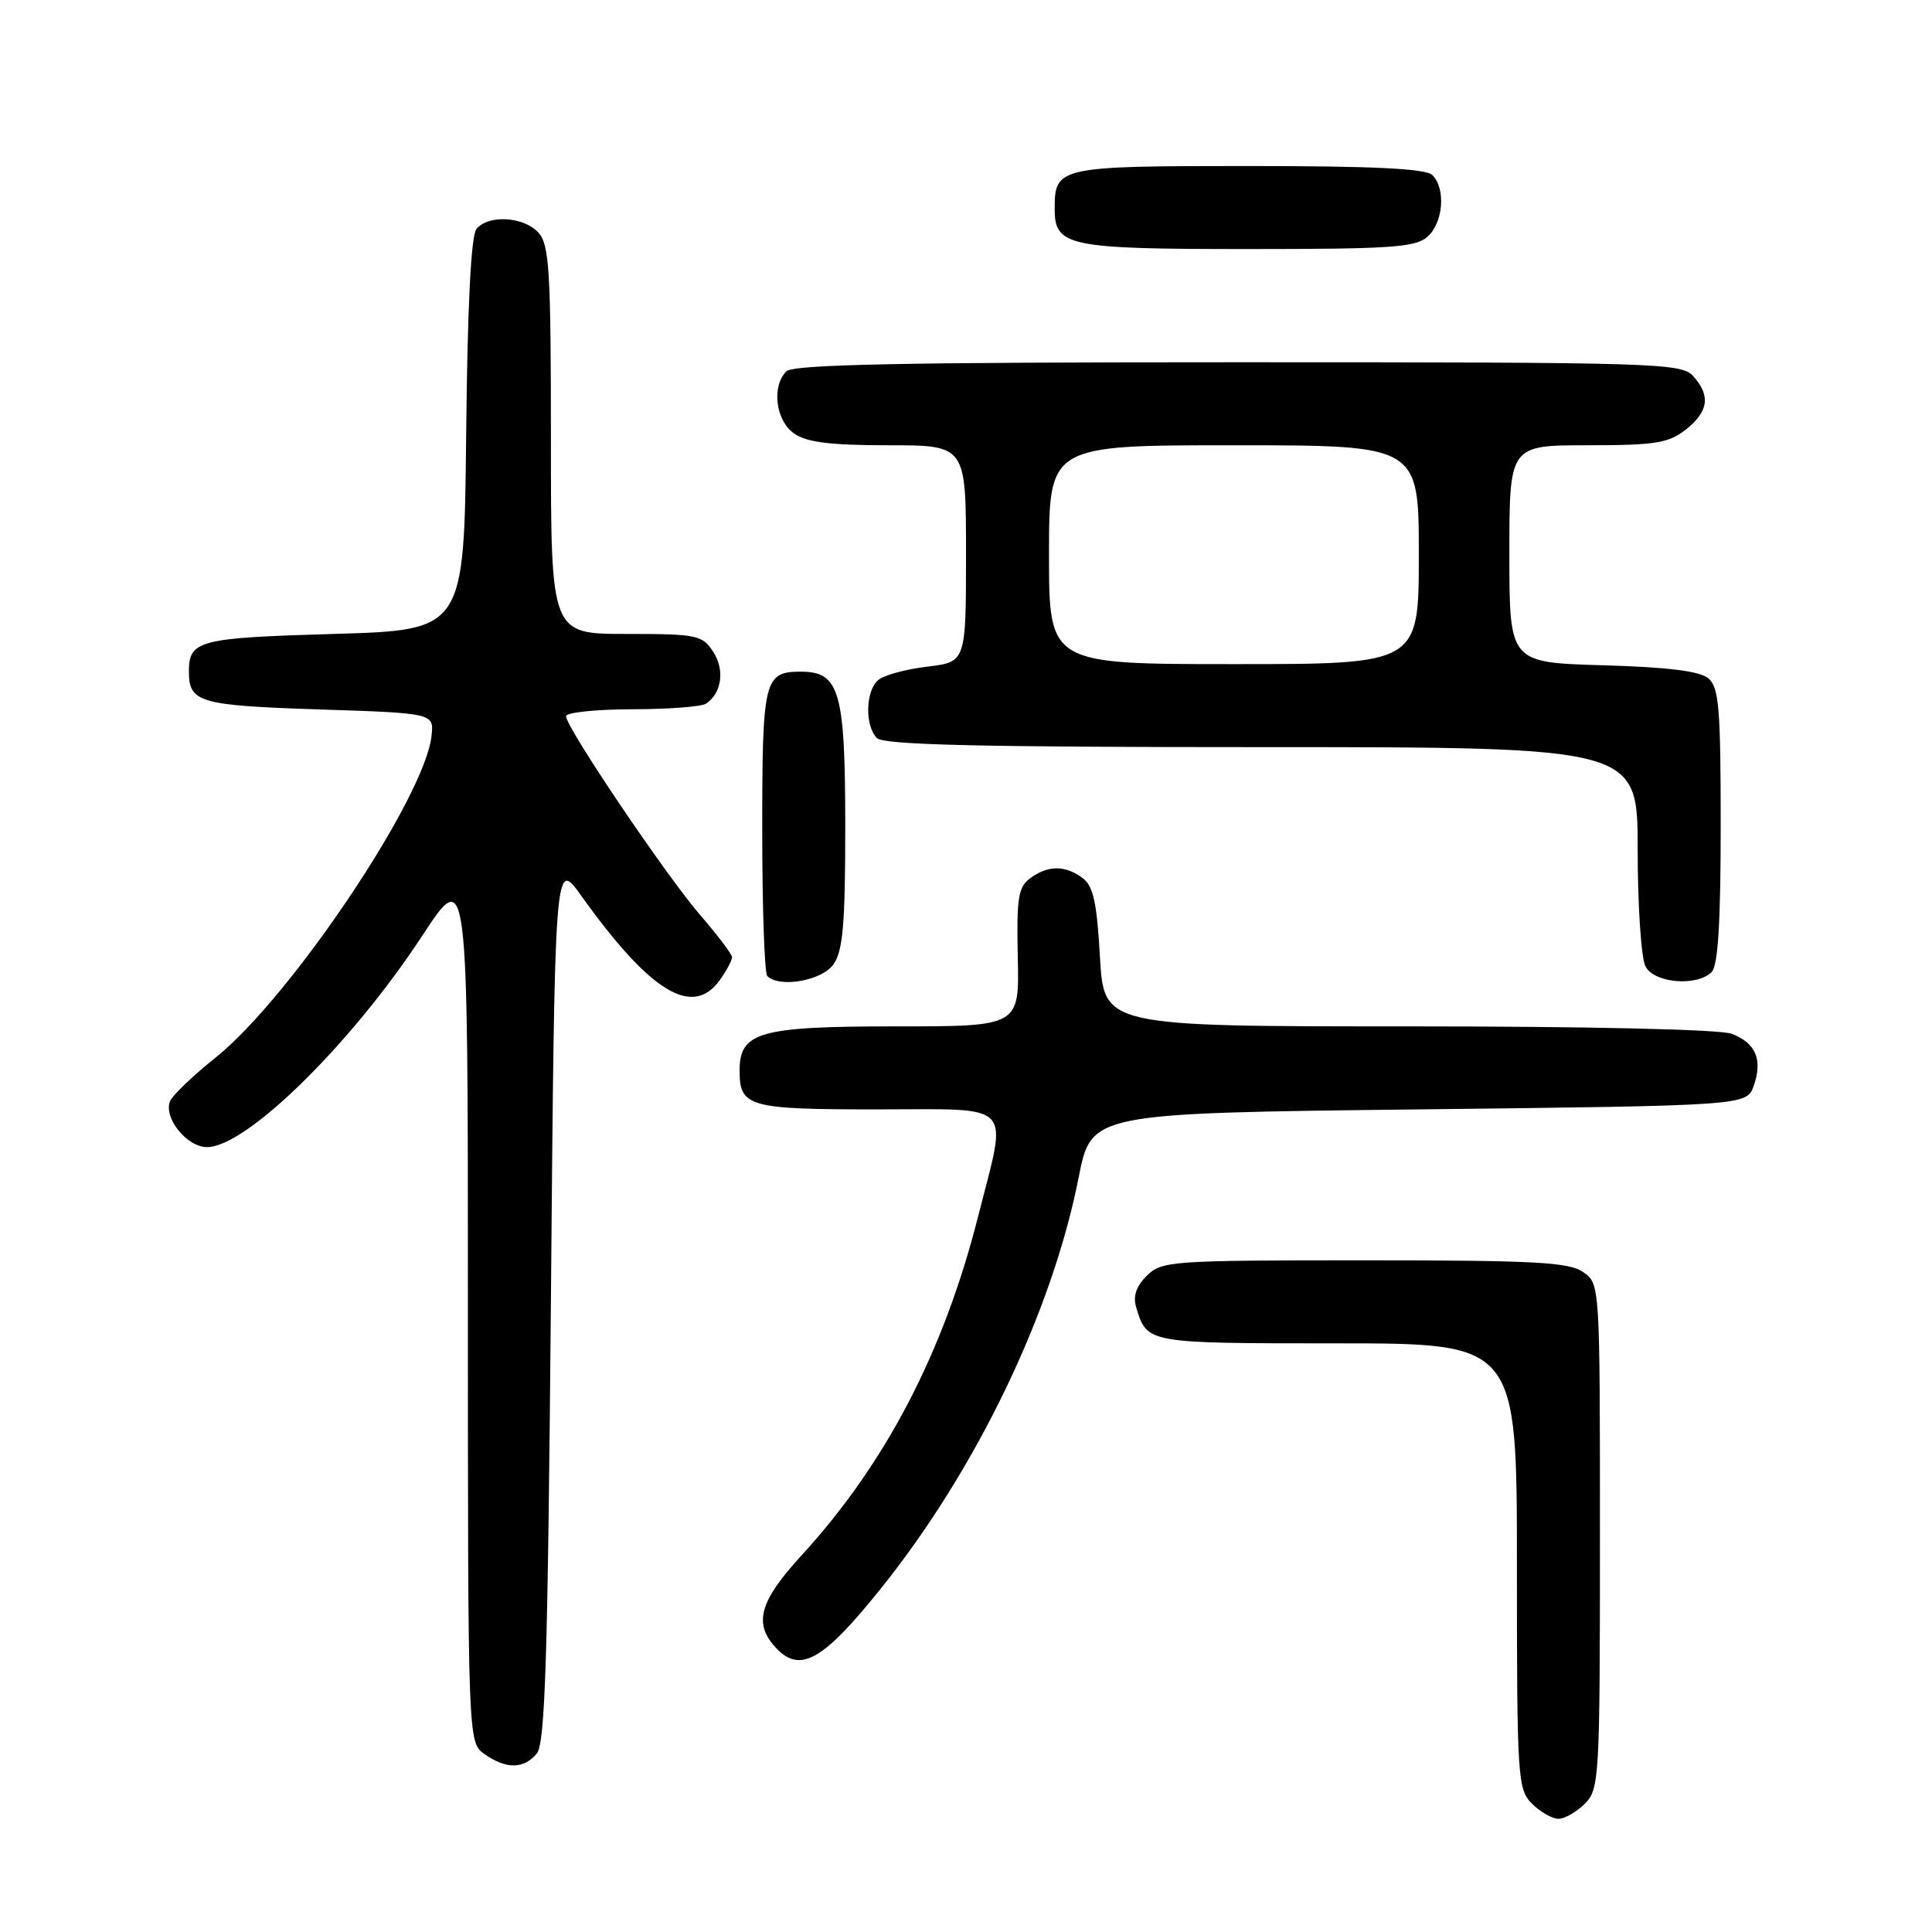 <?xml version="1.0" encoding="UTF-8" standalone="no"?>
<!DOCTYPE svg PUBLIC "-//W3C//DTD SVG 1.1//EN" "http://www.w3.org/Graphics/SVG/1.1/DTD/svg11.dtd" >
<svg xmlns="http://www.w3.org/2000/svg" xmlns:xlink="http://www.w3.org/1999/xlink" version="1.1" viewBox="0 0 256 256">
 <g >
 <path fill="currentColor"
d=" M 210.00 239.00 C 211.92 237.08 212.00 235.67 212.00 203.56 C 212.00 170.13 212.00 170.11 209.78 168.56 C 207.90 167.24 203.39 167.00 180.78 167.00 C 155.11 167.00 153.91 167.09 151.95 169.05 C 150.52 170.48 150.10 171.77 150.57 173.30 C 152.01 178.01 151.97 178.00 177.12 178.00 C 201.00 178.00 201.00 178.00 201.00 207.50 C 201.00 235.67 201.09 237.09 203.00 239.00 C 204.10 240.10 205.68 241.00 206.50 241.00 C 207.32 241.00 208.90 240.10 210.00 239.00 Z  M 71.13 232.35 C 72.24 231.00 72.59 219.76 73.00 172.23 C 73.50 113.77 73.50 113.77 76.98 118.64 C 86.22 131.56 91.83 134.94 95.44 129.78 C 96.30 128.56 97.00 127.23 97.00 126.84 C 97.00 126.44 95.12 123.96 92.83 121.31 C 88.32 116.11 75.00 96.39 75.00 94.90 C 75.00 94.41 78.94 93.99 83.75 93.98 C 88.56 93.98 92.98 93.64 93.57 93.23 C 95.65 91.82 96.06 88.74 94.50 86.36 C 93.05 84.14 92.36 84.00 82.98 84.00 C 73.00 84.00 73.00 84.00 73.00 58.33 C 73.00 35.84 72.79 32.43 71.35 30.83 C 69.41 28.69 64.73 28.41 63.14 30.33 C 62.41 31.21 61.94 40.51 61.77 57.58 C 61.50 83.50 61.50 83.50 44.21 84.00 C 26.30 84.52 25.03 84.85 25.03 89.00 C 25.03 93.08 26.43 93.48 42.21 94.00 C 57.50 94.50 57.50 94.50 57.18 97.50 C 56.33 105.63 38.55 132.12 28.60 140.11 C 25.58 142.52 22.86 145.13 22.54 145.89 C 21.62 148.09 24.75 152.00 27.43 152.00 C 32.63 152.00 46.50 138.39 55.93 124.02 C 62.00 114.78 62.00 114.78 62.00 172.83 C 62.00 230.89 62.00 230.89 64.22 232.44 C 67.09 234.45 69.41 234.42 71.13 232.35 Z  M 116.71 210.50 C 129.39 194.70 139.41 173.88 142.93 156.00 C 144.61 147.50 144.61 147.50 188.03 147.00 C 231.45 146.50 231.45 146.50 232.38 143.87 C 233.59 140.42 232.65 138.20 229.46 136.98 C 227.92 136.40 210.61 136.00 186.57 136.00 C 146.28 136.00 146.28 136.00 145.75 126.82 C 145.34 119.52 144.86 117.37 143.42 116.32 C 141.11 114.63 138.87 114.64 136.52 116.36 C 134.92 117.53 134.69 118.96 134.86 126.86 C 135.07 136.00 135.07 136.00 118.76 136.00 C 100.61 136.00 98.00 136.74 98.00 141.86 C 98.00 146.67 99.17 147.00 116.20 147.00 C 134.71 147.00 133.52 145.75 129.60 161.20 C 125.04 179.19 117.34 193.96 106.17 206.14 C 100.68 212.13 99.84 215.06 102.70 218.22 C 105.95 221.82 108.96 220.16 116.71 210.50 Z  M 110.44 127.78 C 111.70 125.99 112.00 122.41 112.00 109.50 C 112.00 91.63 111.25 89.00 106.14 89.00 C 101.24 89.00 101.00 89.99 101.00 110.03 C 101.00 120.28 101.30 128.97 101.67 129.33 C 103.28 130.95 108.93 129.94 110.44 127.78 Z  M 226.80 128.80 C 227.65 127.95 228.00 122.23 228.00 109.42 C 228.00 93.74 227.77 91.06 226.35 89.87 C 225.20 88.92 220.90 88.39 212.35 88.15 C 200.00 87.79 200.00 87.79 200.00 73.40 C 200.00 59.00 200.00 59.00 210.37 59.00 C 219.34 59.00 221.08 58.72 223.37 56.93 C 226.40 54.54 226.69 52.42 224.35 49.83 C 222.78 48.10 219.59 48.00 164.05 48.00 C 119.77 48.00 105.11 48.29 104.20 49.20 C 102.21 51.19 102.77 55.73 105.22 57.44 C 106.88 58.61 110.04 59.00 117.72 59.00 C 128.00 59.00 128.00 59.00 128.00 73.36 C 128.00 87.72 128.00 87.72 122.89 88.33 C 120.09 88.66 117.16 89.45 116.39 90.09 C 114.68 91.51 114.57 96.17 116.20 97.80 C 117.10 98.70 129.80 99.00 167.20 99.00 C 217.00 99.00 217.00 99.00 217.00 112.57 C 217.00 120.03 217.47 127.00 218.04 128.07 C 219.22 130.28 224.85 130.75 226.80 128.80 Z  M 189.17 31.35 C 191.25 29.47 191.59 24.99 189.80 23.20 C 188.94 22.34 182.12 22.00 165.42 22.00 C 140.20 22.00 139.75 22.10 139.75 27.68 C 139.75 32.64 141.49 33.00 165.36 33.00 C 184.41 33.00 187.59 32.78 189.17 31.35 Z  M 139.00 73.50 C 139.00 59.00 139.00 59.00 163.50 59.00 C 188.00 59.00 188.00 59.00 188.00 73.50 C 188.00 88.00 188.00 88.00 163.50 88.00 C 139.00 88.00 139.00 88.00 139.00 73.50 Z "/>
</g>
</svg>